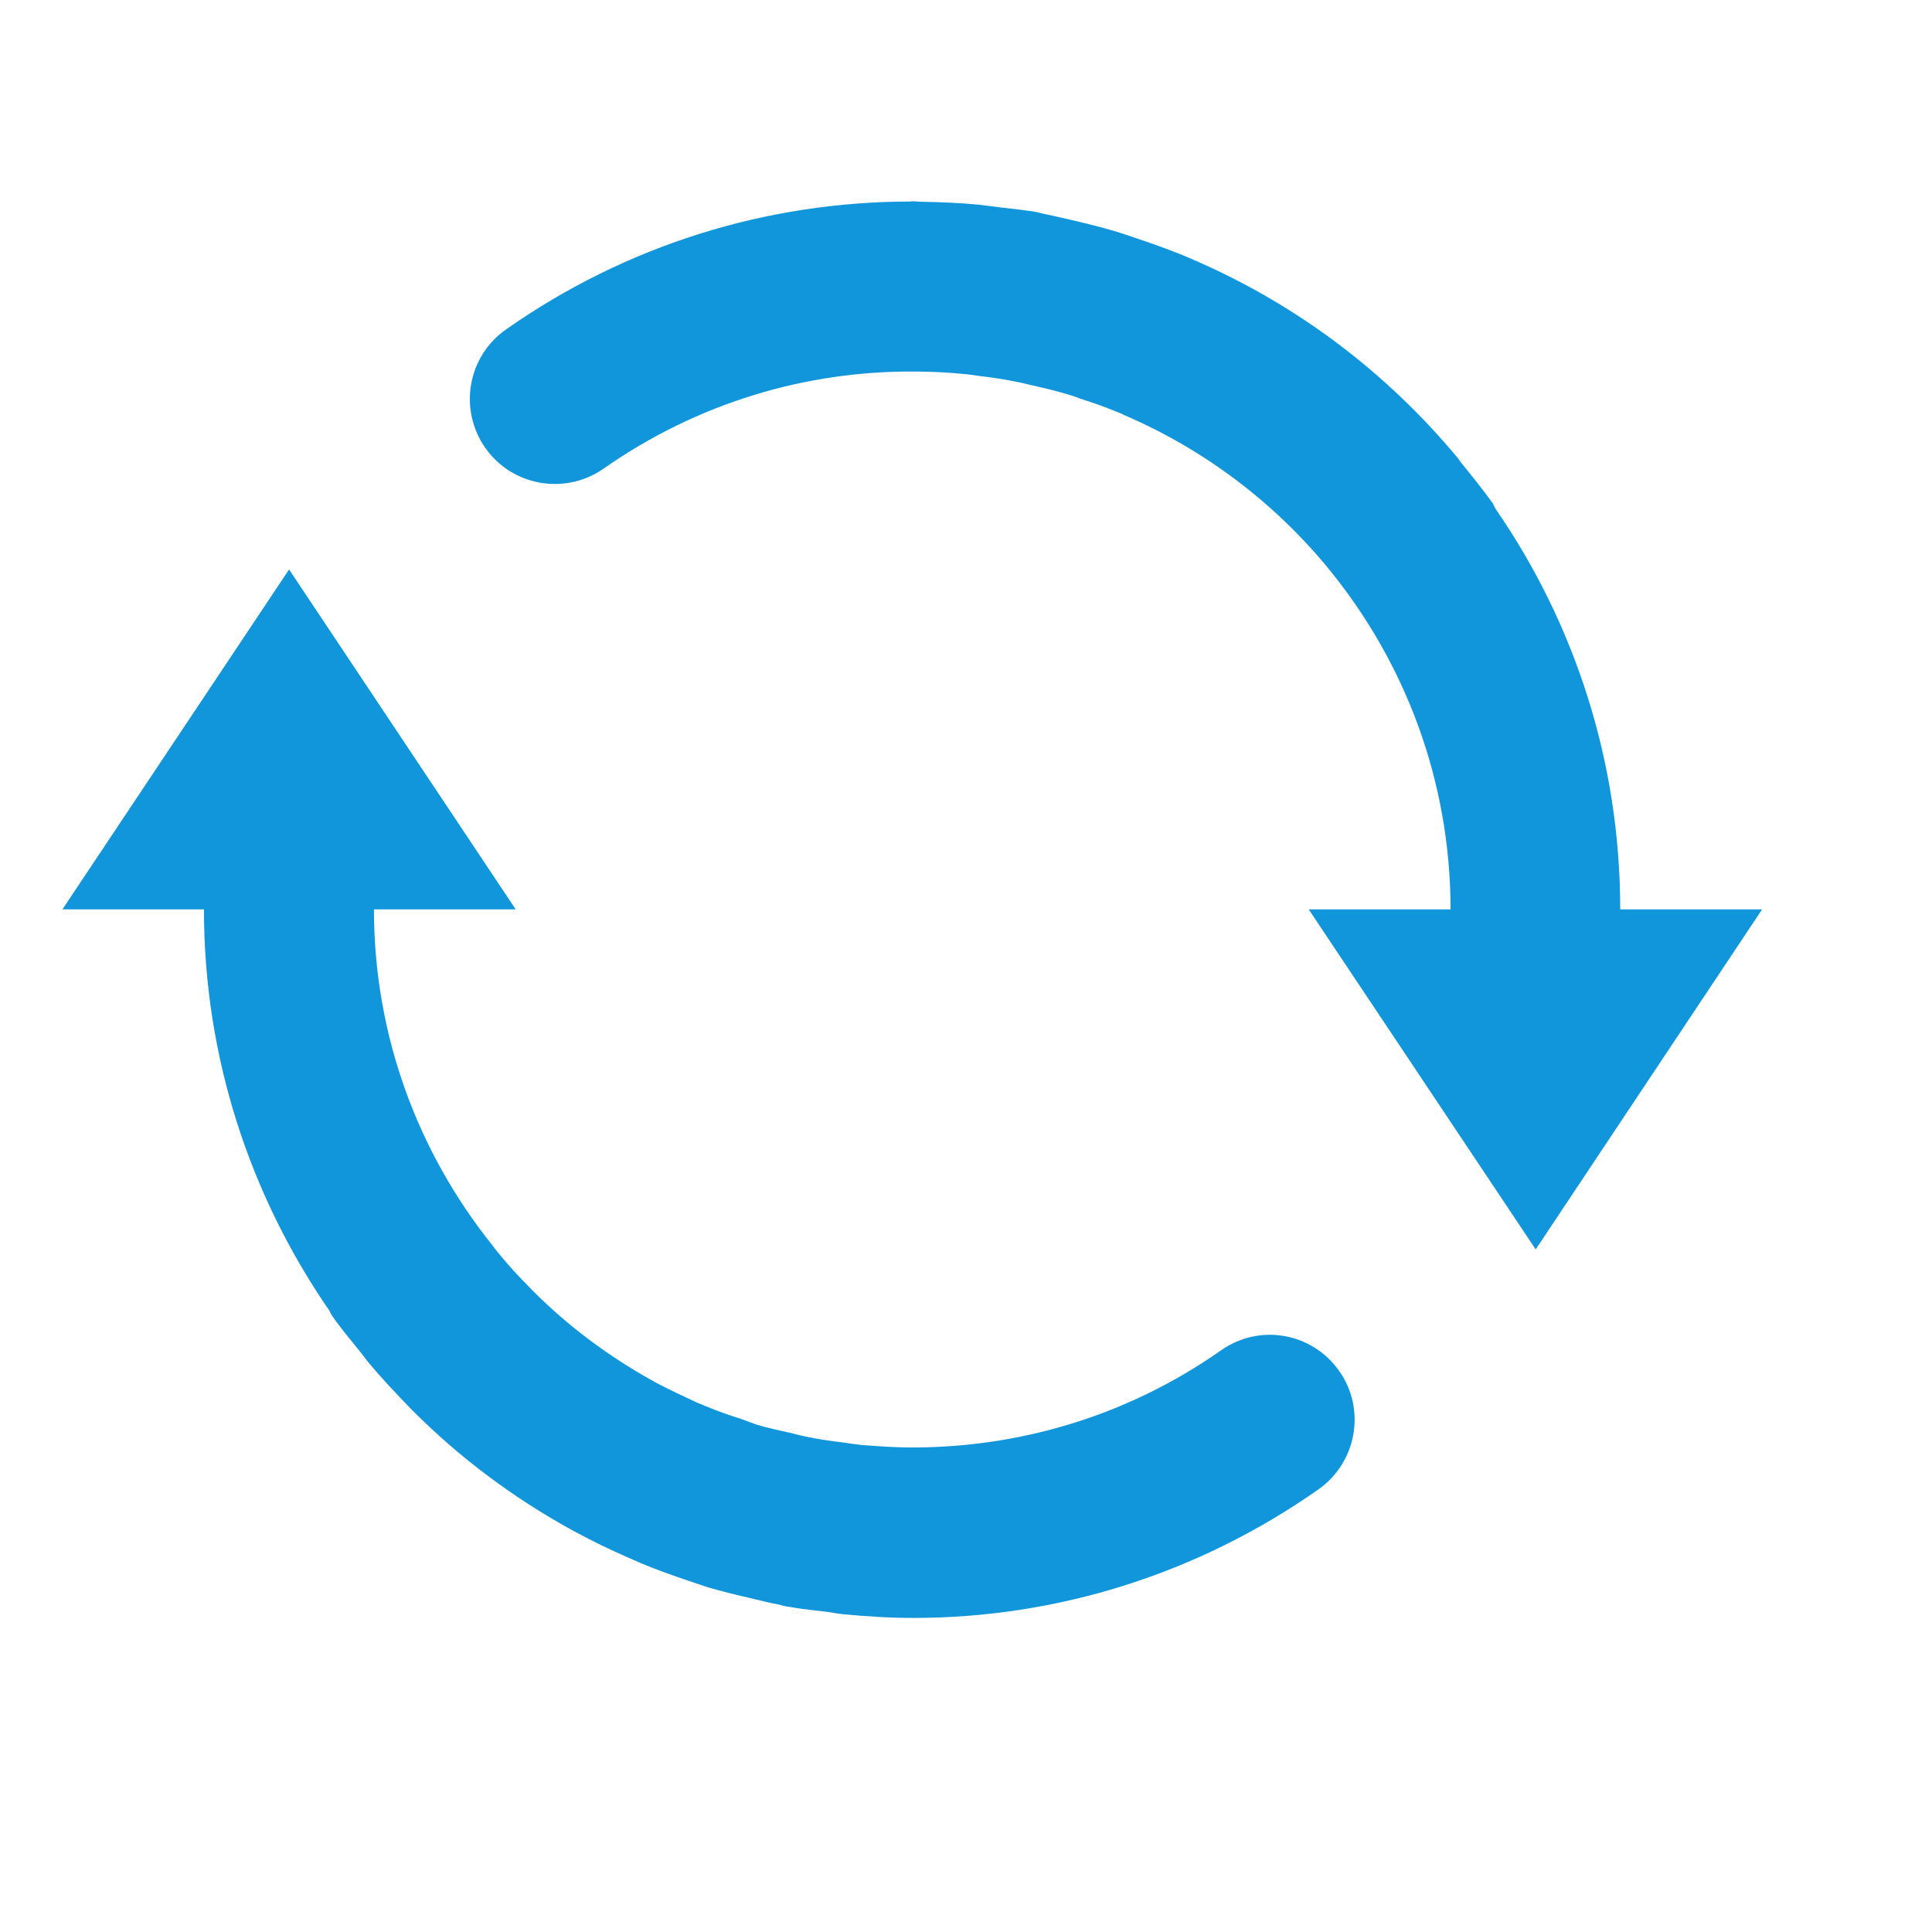 <?xml version="1.0" standalone="no"?><!DOCTYPE svg PUBLIC "-//W3C//DTD SVG 1.1//EN" "http://www.w3.org/Graphics/SVG/1.1/DTD/svg11.dtd"><svg t="1603242640775" class="icon" viewBox="0 0 1024 1024" version="1.1" xmlns="http://www.w3.org/2000/svg" p-id="1231" data-spm-anchor-id="a313x.7781069.0.i0" xmlns:xlink="http://www.w3.org/1999/xlink" width="200" height="200"><defs><style type="text/css"></style></defs><path d="M647.168 715.712c-49.6 34.816-107.776 52.16-167.104 51.456-7.872-0.128-15.616-0.704-23.36-1.28-3.136-0.32-6.272-0.832-9.408-1.28-6.144-0.768-12.096-1.536-18.048-2.752-3.648-0.64-7.296-1.664-10.816-2.496-5.824-1.28-11.584-2.56-17.28-4.224-2.688-1.024-5.248-1.856-7.936-2.944-6.592-2.048-13.12-4.352-19.392-6.976-1.408-0.64-2.816-1.152-4.224-1.728-7.36-3.392-14.656-6.848-21.76-10.56-0.256-0.192-0.64-0.32-0.896-0.512-23.936-13.184-45.76-29.376-64.96-48.704-0.32-0.32-0.576-0.704-0.96-1.024-5.952-5.952-11.648-12.096-17.024-18.752-1.088-1.344-2.176-2.688-3.328-4.288C221.696 610.88 198.208 549.12 198.208 481.984l75.136 0L153.216 301.824 33.088 481.984l75.008 0c0 78.912 24.704 152.128 66.496 212.736 0.512 0.896 0.832 1.856 1.408 2.624 4.288 6.272 9.152 11.968 13.76 17.728 1.792 2.112 3.328 4.288 5.184 6.656 6.784 8.192 14.144 16 21.568 23.68 0.768 0.768 1.408 1.408 2.048 2.112 25.152 25.216 53.504 46.336 84.416 63.36 0.832 0.448 1.536 0.832 2.496 1.344 8.896 4.8 18.048 9.216 27.264 13.248 2.368 1.024 4.608 2.048 6.848 3.008 8 3.392 16.128 6.208 24.32 9.024 3.904 1.344 7.68 2.624 11.648 3.904 7.168 2.048 14.464 3.904 21.888 5.568 4.928 1.152 9.664 2.432 14.72 3.328 2.048 0.512 3.968 1.152 6.016 1.344 7.04 1.28 14.016 1.92 20.928 2.752 2.56 0.448 5.056 0.896 7.552 1.152 12.544 1.216 25.024 1.984 37.504 1.984 76.224 0 150.72-23.296 214.592-68.096 20.352-14.272 25.344-42.432 11.136-62.656C695.552 706.24 667.52 701.312 647.168 715.712M858.752 481.984c0-78.72-24.384-151.872-65.984-212.16-0.64-1.024-1.024-2.112-1.536-3.008-5.376-7.424-10.88-14.336-16.576-21.312-0.64-0.768-1.28-1.664-1.856-2.56-38.272-46.08-86.08-81.856-140.16-105.216-1.6-0.64-2.944-1.344-4.544-1.984C619.392 132.16 610.56 129.088 601.536 126.016 598.464 124.992 595.2 123.84 592 122.88 584.192 120.512 576.384 118.592 568.448 116.736 564.032 115.776 559.552 114.624 555.136 113.728 552.96 113.344 550.976 112.704 548.672 112.256 542.72 111.296 536.896 110.72 530.944 110.016 526.784 109.568 522.816 108.928 518.656 108.48 508.672 107.52 498.752 107.136 488.832 106.944c-1.792 0-3.584-0.256-5.376-0.256-0.32 0-0.64 0.064-0.96 0.128-76.16 0.064-150.528 23.04-214.272 67.776C247.872 188.8 242.88 216.896 257.216 237.376 271.36 257.664 299.584 262.656 320 248.32c49.216-34.432 106.688-51.968 165.632-51.392 8.448 0.064 16.896 0.448 25.088 1.28C513.28 198.4 515.712 198.784 518.272 199.168c6.784 0.832 13.504 1.728 20.16 3.136 2.88 0.512 5.824 1.28 8.576 1.92C553.6 205.696 560 207.232 566.336 209.152 568.448 209.728 570.368 210.432 572.288 211.2c7.36 2.368 14.528 4.864 21.44 7.808C594.496 219.2 595.2 219.776 595.904 220.032c42.048 18.048 78.848 45.824 107.648 80.64C703.616 300.8 703.744 301.056 704 301.248c40.448 49.28 64.768 112.192 64.832 180.736l-75.2 0 120.32 180.224 120-180.224L858.752 481.984z" p-id="1232" fill="#1296db" data-spm-anchor-id="a313x.7781069.0.i2" class=""></path></svg>
